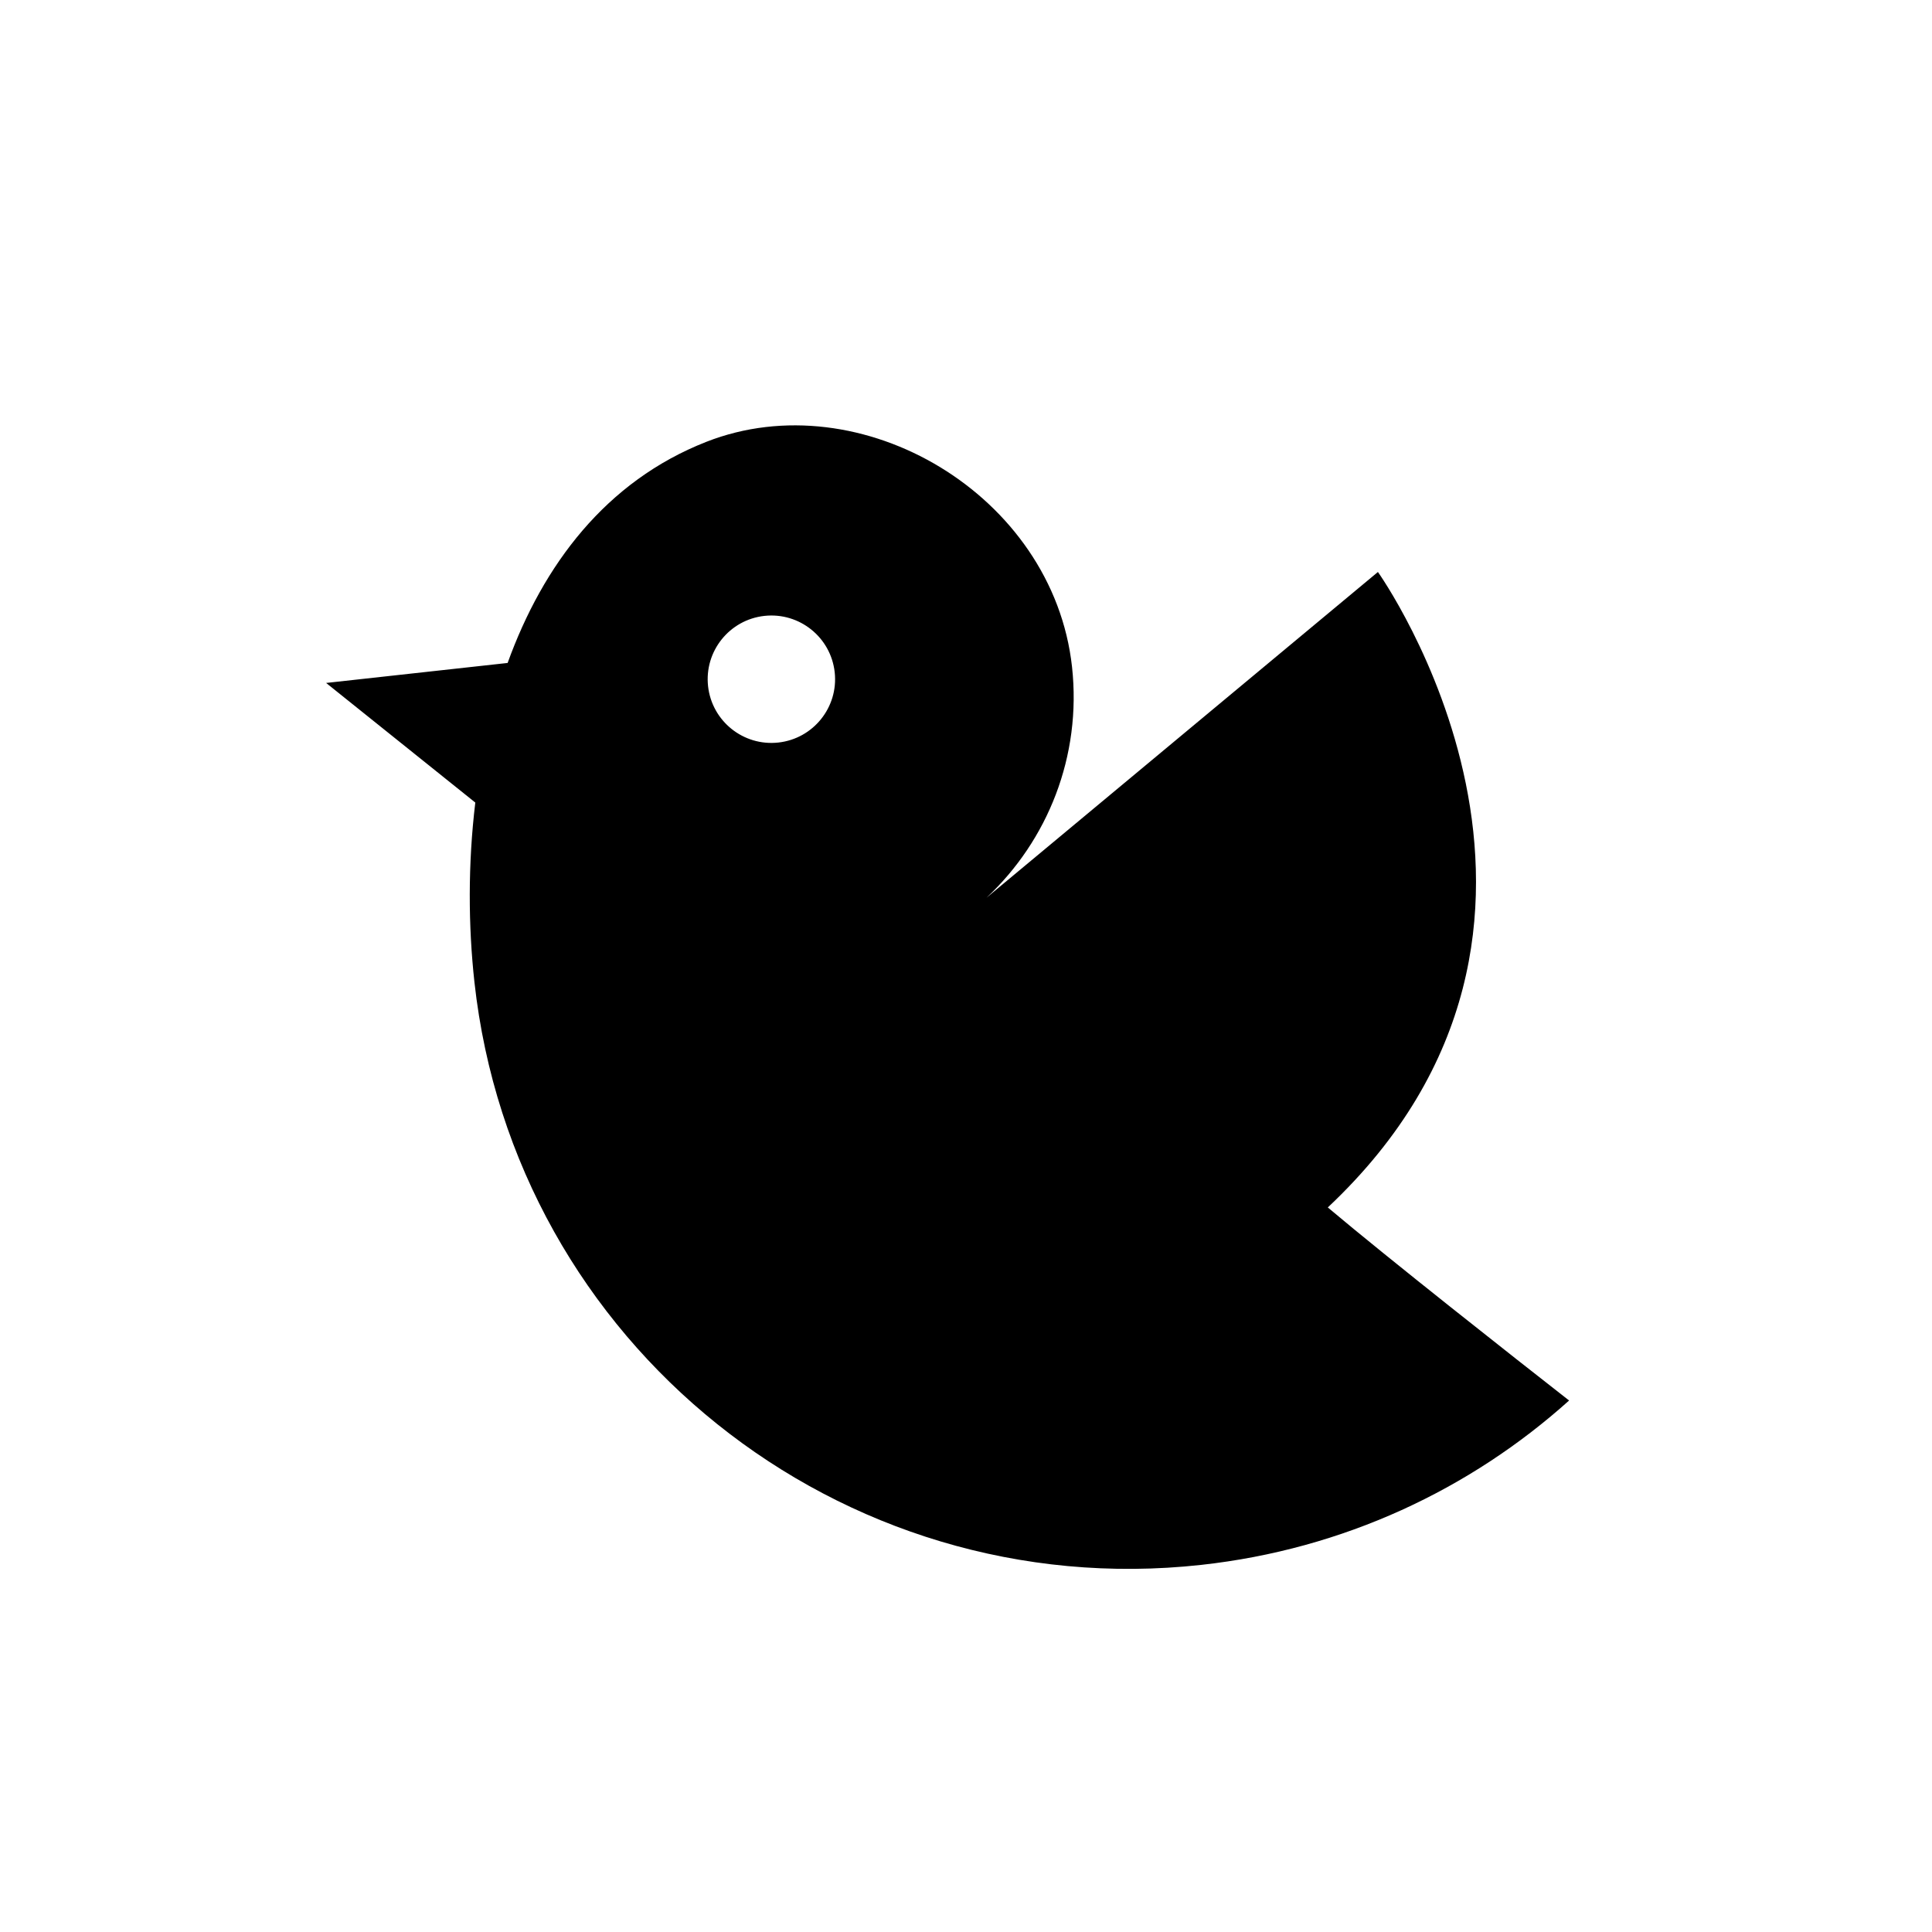<svg xmlns="http://www.w3.org/2000/svg" xmlns:xlink="http://www.w3.org/1999/xlink" width="100" height="100" viewBox="0 0 100 100"><g><rect width="100%" height="100%" fill="#FFFFFF"></rect><g transform="translate(50 50) scale(0.69 0.69) rotate(0) translate(-50 -50)" style="fill:#000000;"><svg fill="#000000" xmlns="http://www.w3.org/2000/svg" xmlns:xlink="http://www.w3.org/1999/xlink" version="1.1" x="0px" y="0px" viewBox="0 0 100 100" enable-background="new 0 0 100 100" xml:space="preserve"><path d="M80.9,20.443L51.537,44.88c4.58-4.289,7.154-10.607,6.416-17.325c-1.421-12.911-15.848-21.416-27.43-16.876  c-7.543,2.959-12.256,9.242-14.914,16.605l0.002-0.016L2,28.767l11.191,8.973c-0.557,4.615-0.529,9.257-0.065,13.473  c2.985,27.127,27.397,46.697,54.525,43.711c10.671-1.174,20.171-5.665,27.59-12.33c-4.21-3.292-13.487-10.594-18.1-14.482  C99.733,46.867,80.9,20.443,80.9,20.443z M35.924,33.237c-2.623,0.289-4.984-1.604-5.273-4.227  c-0.288-2.624,1.605-4.984,4.227-5.273c2.623-0.288,4.984,1.604,5.273,4.229C40.439,30.589,38.547,32.948,35.924,33.237z"></path></svg></g></g></svg>